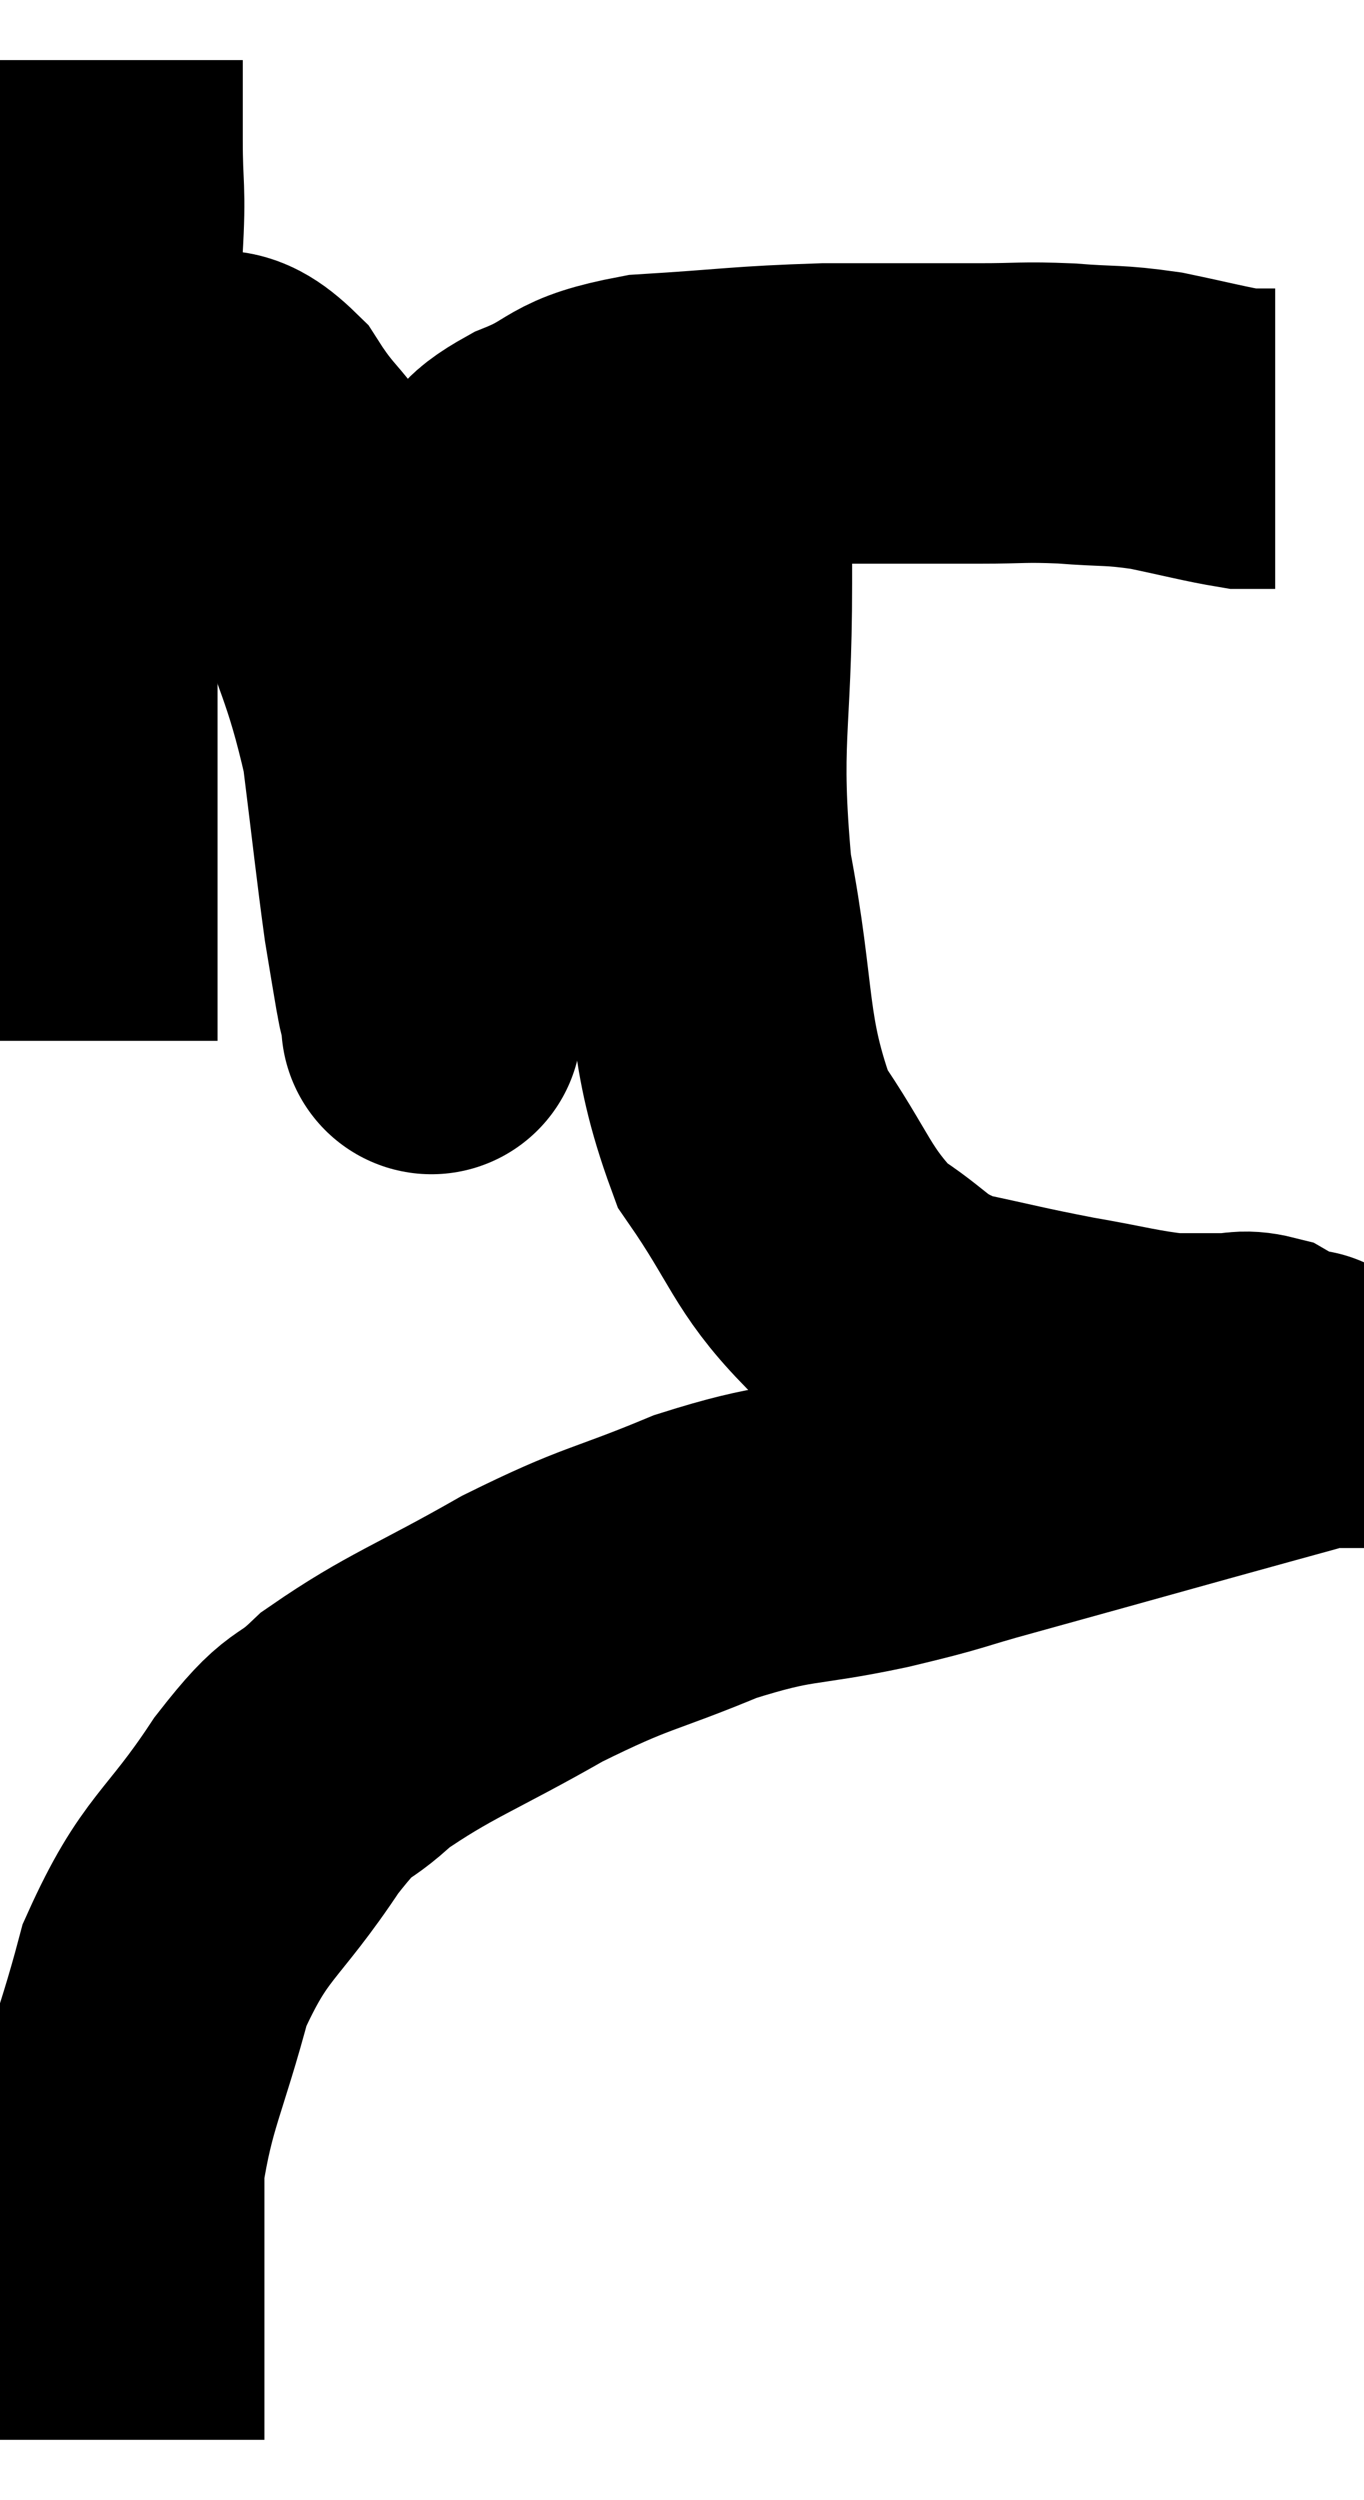 <svg xmlns="http://www.w3.org/2000/svg" viewBox="11.54 3.62 22.698 41.6" width="22.698" height="41.6"><path d="M 13.08 4.62 C 13.08 5.28, 13.08 5.16, 13.08 5.94 C 13.08 6.84, 13.14 6.72, 13.08 7.74 C 12.96 8.88, 12.945 9.09, 12.84 10.02 C 12.75 10.74, 12.705 10.74, 12.66 11.46 C 12.66 12.18, 12.66 12, 12.66 12.9 C 12.66 13.98, 12.66 14.1, 12.66 15.06 C 12.66 15.9, 12.66 15.915, 12.66 16.74 C 12.66 17.55, 12.66 17.745, 12.66 18.36 C 12.66 18.78, 12.66 18.735, 12.66 19.2 C 12.66 19.71, 12.66 19.785, 12.66 20.22 C 12.66 20.58, 12.66 20.76, 12.66 20.94 C 12.66 20.94, 12.66 20.94, 12.66 20.94 L 12.66 20.94" fill="none" stroke="black" stroke-width="5"></path><path d="M 12.54 10.68 C 12.87 10.65, 12.825 10.68, 13.2 10.62 C 13.62 10.53, 13.695 10.53, 14.04 10.44 C 14.31 10.35, 14.16 10.215, 14.58 10.26 C 15.15 10.44, 15.12 10.035, 15.72 10.62 C 16.35 11.61, 16.395 11.25, 16.98 12.6 C 17.52 14.31, 17.7 14.445, 18.06 16.02 C 18.24 17.46, 18.285 17.91, 18.42 18.9 C 18.51 19.44, 18.54 19.635, 18.6 19.98 C 18.63 20.13, 18.63 20.16, 18.66 20.28 C 18.69 20.37, 18.705 20.415, 18.72 20.46 C 18.72 20.46, 18.72 20.91, 18.72 20.46 C 18.72 19.56, 18.675 20.145, 18.72 18.66 C 18.81 16.59, 18.645 16.155, 18.9 14.52 C 19.32 13.32, 19.335 12.9, 19.74 12.12 C 20.13 11.76, 19.875 11.76, 20.52 11.4 C 21.42 11.04, 21.135 10.905, 22.32 10.68 C 23.79 10.59, 23.88 10.545, 25.26 10.5 C 26.55 10.5, 26.835 10.5, 27.84 10.5 C 28.56 10.5, 28.545 10.47, 29.28 10.5 C 30.03 10.56, 30.045 10.515, 30.78 10.62 C 31.5 10.77, 31.77 10.845, 32.22 10.92 C 32.4 10.92, 32.445 10.92, 32.58 10.92 L 32.76 10.92" fill="none" stroke="black" stroke-width="5"></path><path d="M 22.92 10.14 C 23.07 10.56, 23.145 10.185, 23.22 10.98 C 23.22 12.15, 23.22 11.52, 23.22 13.32 C 23.22 15.75, 23.01 15.87, 23.22 18.18 C 23.64 20.37, 23.445 20.88, 24.06 22.56 C 24.87 23.73, 24.87 24.06, 25.68 24.9 C 26.49 25.41, 26.4 25.56, 27.3 25.92 C 28.29 26.13, 28.35 26.16, 29.28 26.34 C 30.15 26.49, 30.36 26.565, 31.02 26.64 C 31.47 26.64, 31.56 26.64, 31.92 26.64 C 32.19 26.64, 32.22 26.58, 32.46 26.64 C 32.67 26.76, 32.745 26.82, 32.88 26.88 C 32.94 26.88, 32.97 26.88, 33 26.88 C 33 26.88, 33 26.88, 33 26.88 C 33 26.88, 32.985 26.85, 33 26.88 C 33.03 26.94, 33.48 26.85, 33.06 27 C 32.19 27.24, 32.565 27.135, 31.32 27.48 C 29.7 27.93, 29.385 28.02, 28.08 28.38 C 27.09 28.65, 27.3 28.635, 26.1 28.92 C 24.69 29.22, 24.705 29.07, 23.28 29.52 C 21.84 30.12, 21.855 30, 20.4 30.72 C 18.93 31.56, 18.525 31.665, 17.46 32.4 C 16.8 33.03, 16.935 32.64, 16.14 33.66 C 15.21 35.07, 14.955 34.98, 14.28 36.48 C 13.86 38.07, 13.65 38.325, 13.44 39.66 C 13.44 40.74, 13.44 40.89, 13.44 41.82 C 13.44 42.6, 13.44 42.81, 13.44 43.38 C 13.44 43.74, 13.44 43.89, 13.44 44.1 C 13.44 44.16, 13.44 44.19, 13.44 44.22 L 13.44 44.22" fill="none" stroke="black" stroke-width="5"></path></svg>